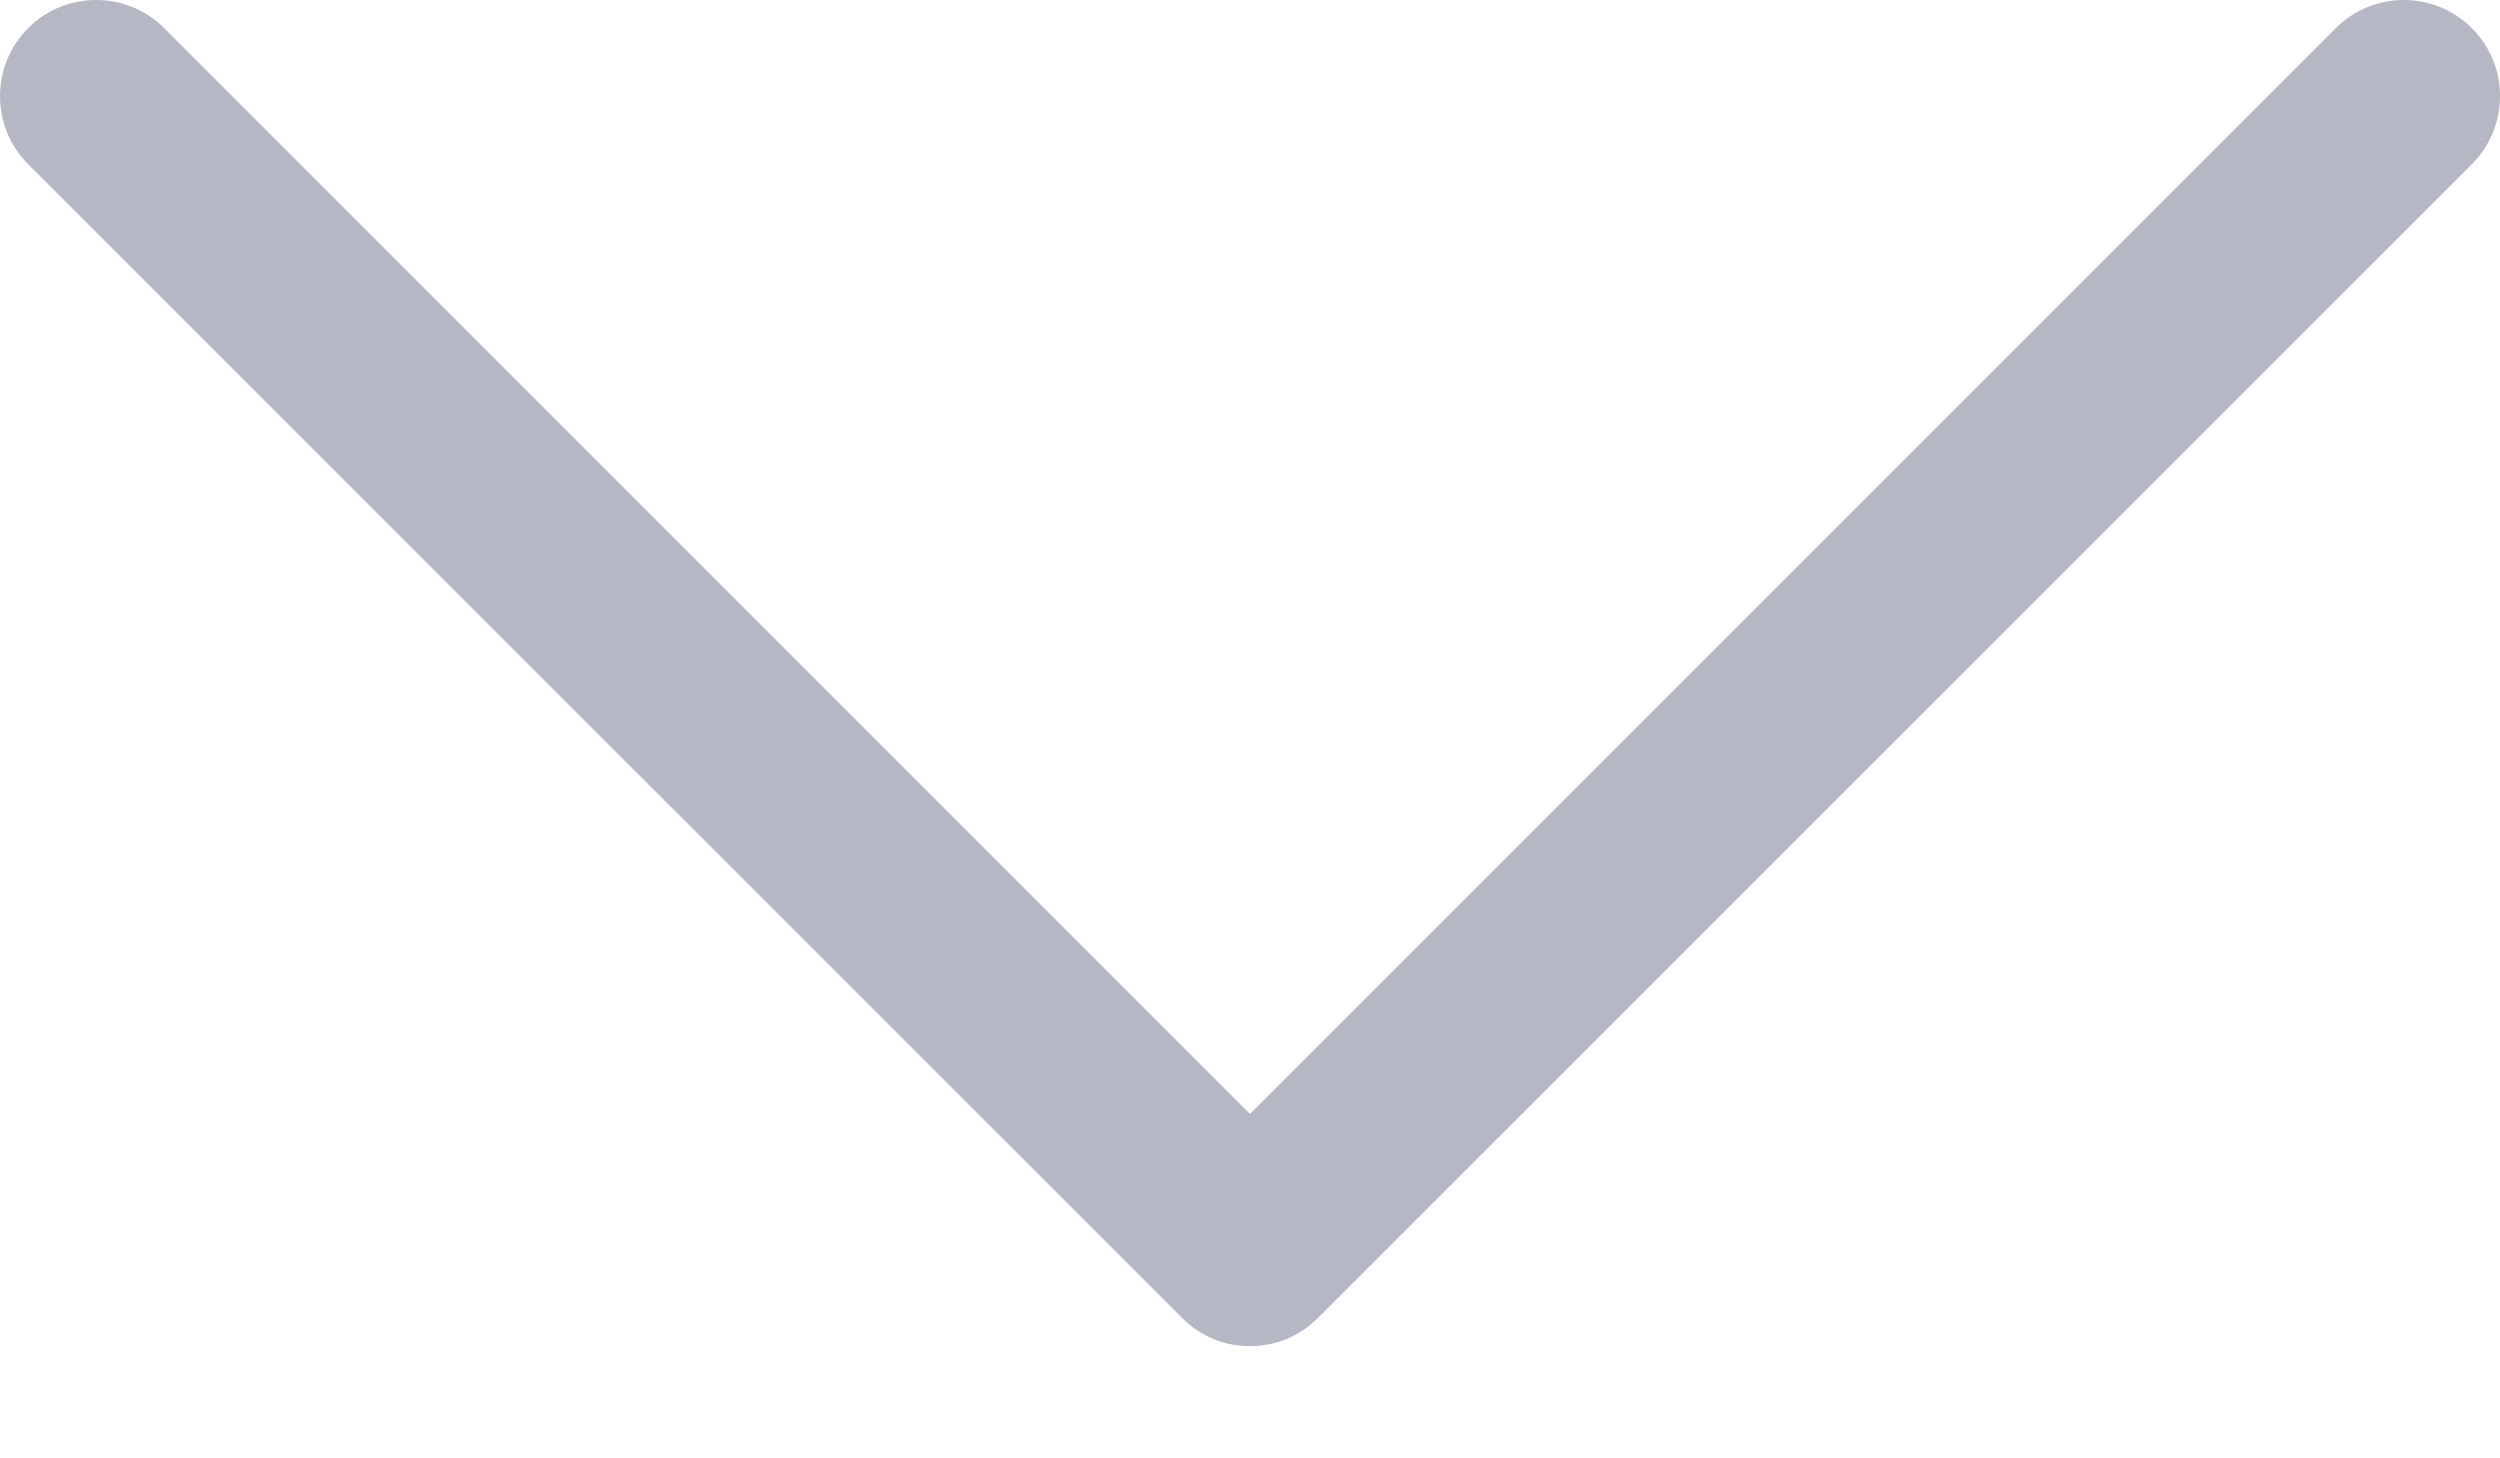 <svg width="12" height="7" viewBox="0 0 12 7" fill="none" xmlns="http://www.w3.org/2000/svg">
<path fill-rule="evenodd" clip-rule="evenodd" d="M11.865 0.135C12.045 0.315 12.045 0.608 11.865 0.788L6.326 6.326C6.146 6.507 5.854 6.507 5.674 6.326L0.135 0.788C-0.045 0.608 -0.045 0.315 0.135 0.135C0.315 -0.045 0.608 -0.045 0.788 0.135L6 5.347L11.212 0.135C11.392 -0.045 11.685 -0.045 11.865 0.135Z" fill="#B5B8C4"/>
</svg>
